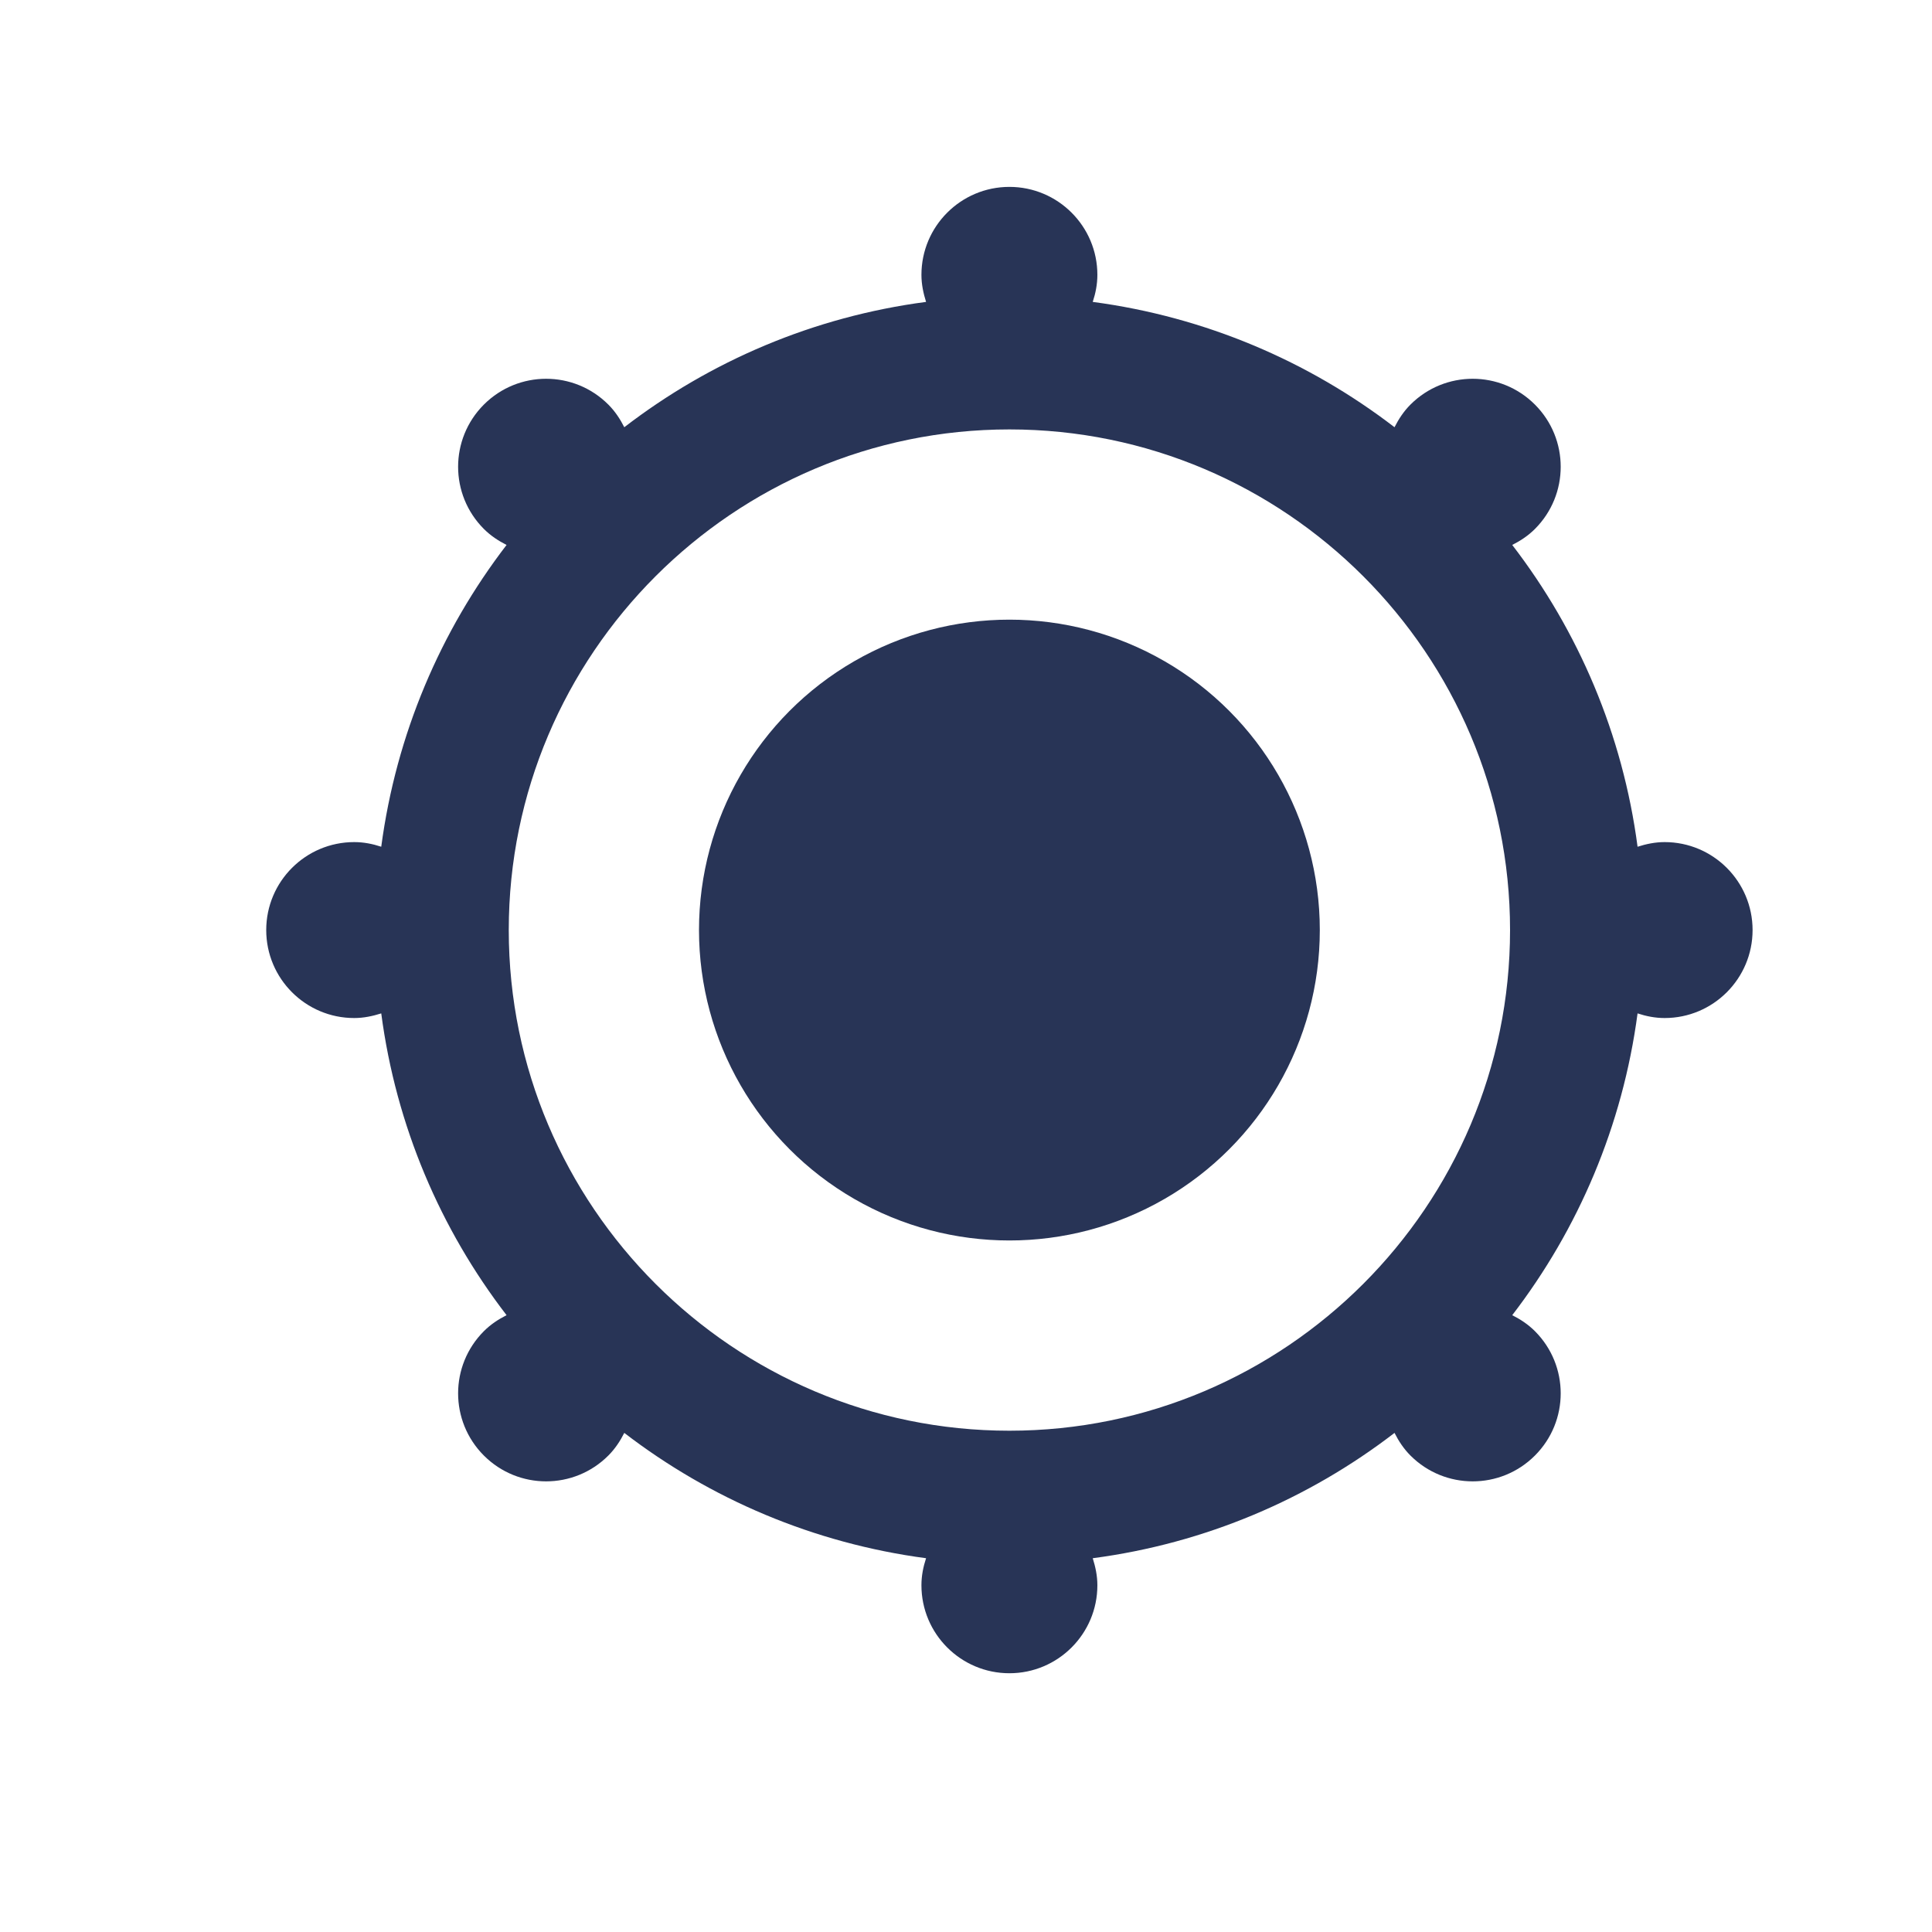 <?xml version="1.0" encoding="UTF-8"?>
<svg id="Calque_1" data-name="Calque 1" xmlns="http://www.w3.org/2000/svg" viewBox="0 0 150 150">
  <defs>
    <style>
      .cls-1 {
        fill: #283456;
      }
    </style>
  </defs>
  <path class="cls-1" d="m129.24,65.38c-.74,0-1.44.15-2.1.36-1.15-8.74-4.6-16.76-9.73-23.43.63-.32,1.23-.71,1.76-1.24,2.67-2.67,2.67-6.99,0-9.66-2.67-2.67-6.99-2.67-9.66,0-.53.53-.92,1.13-1.24,1.76-6.68-5.13-14.7-8.57-23.43-9.73.22-.67.36-1.36.36-2.1,0-3.77-3.06-6.83-6.83-6.83s-6.83,3.06-6.83,6.83c0,.74.15,1.43.36,2.1-8.74,1.15-16.76,4.6-23.43,9.73-.32-.63-.71-1.23-1.24-1.76-2.67-2.67-6.99-2.67-9.66,0-2.67,2.67-2.67,6.99,0,9.66.53.53,1.13.92,1.76,1.24-5.13,6.68-8.57,14.7-9.73,23.43-.67-.22-1.36-.36-2.1-.36-3.77,0-6.83,3.06-6.83,6.83s3.06,6.83,6.83,6.83c.74,0,1.43-.15,2.1-.36,1.15,8.74,4.6,16.76,9.73,23.43-.63.32-1.23.71-1.76,1.24-2.67,2.67-2.67,6.99,0,9.66,2.67,2.67,6.99,2.67,9.66,0,.53-.53.92-1.13,1.24-1.76,6.68,5.13,14.7,8.57,23.43,9.73-.22.67-.36,1.36-.36,2.1,0,3.77,3.06,6.83,6.83,6.83s6.83-3.06,6.83-6.83c0-.74-.15-1.43-.36-2.1,8.74-1.15,16.76-4.6,23.43-9.73.32.63.71,1.23,1.24,1.76,2.67,2.67,6.99,2.67,9.66,0,2.67-2.67,2.67-6.99,0-9.66-.53-.53-1.13-.92-1.76-1.24,5.13-6.68,8.57-14.7,9.73-23.43.67.22,1.36.36,2.1.36,3.77,0,6.83-3.06,6.83-6.83s-3.06-6.83-6.83-6.83Zm-50.87,45.7c-21.43,0-38.87-17.44-38.87-38.87s17.44-38.87,38.87-38.87,38.87,17.44,38.87,38.87-17.44,38.87-38.87,38.87Z"/>
  <circle class="cls-1" cx="78.37" cy="72.21" r="24.1"/>
</svg>